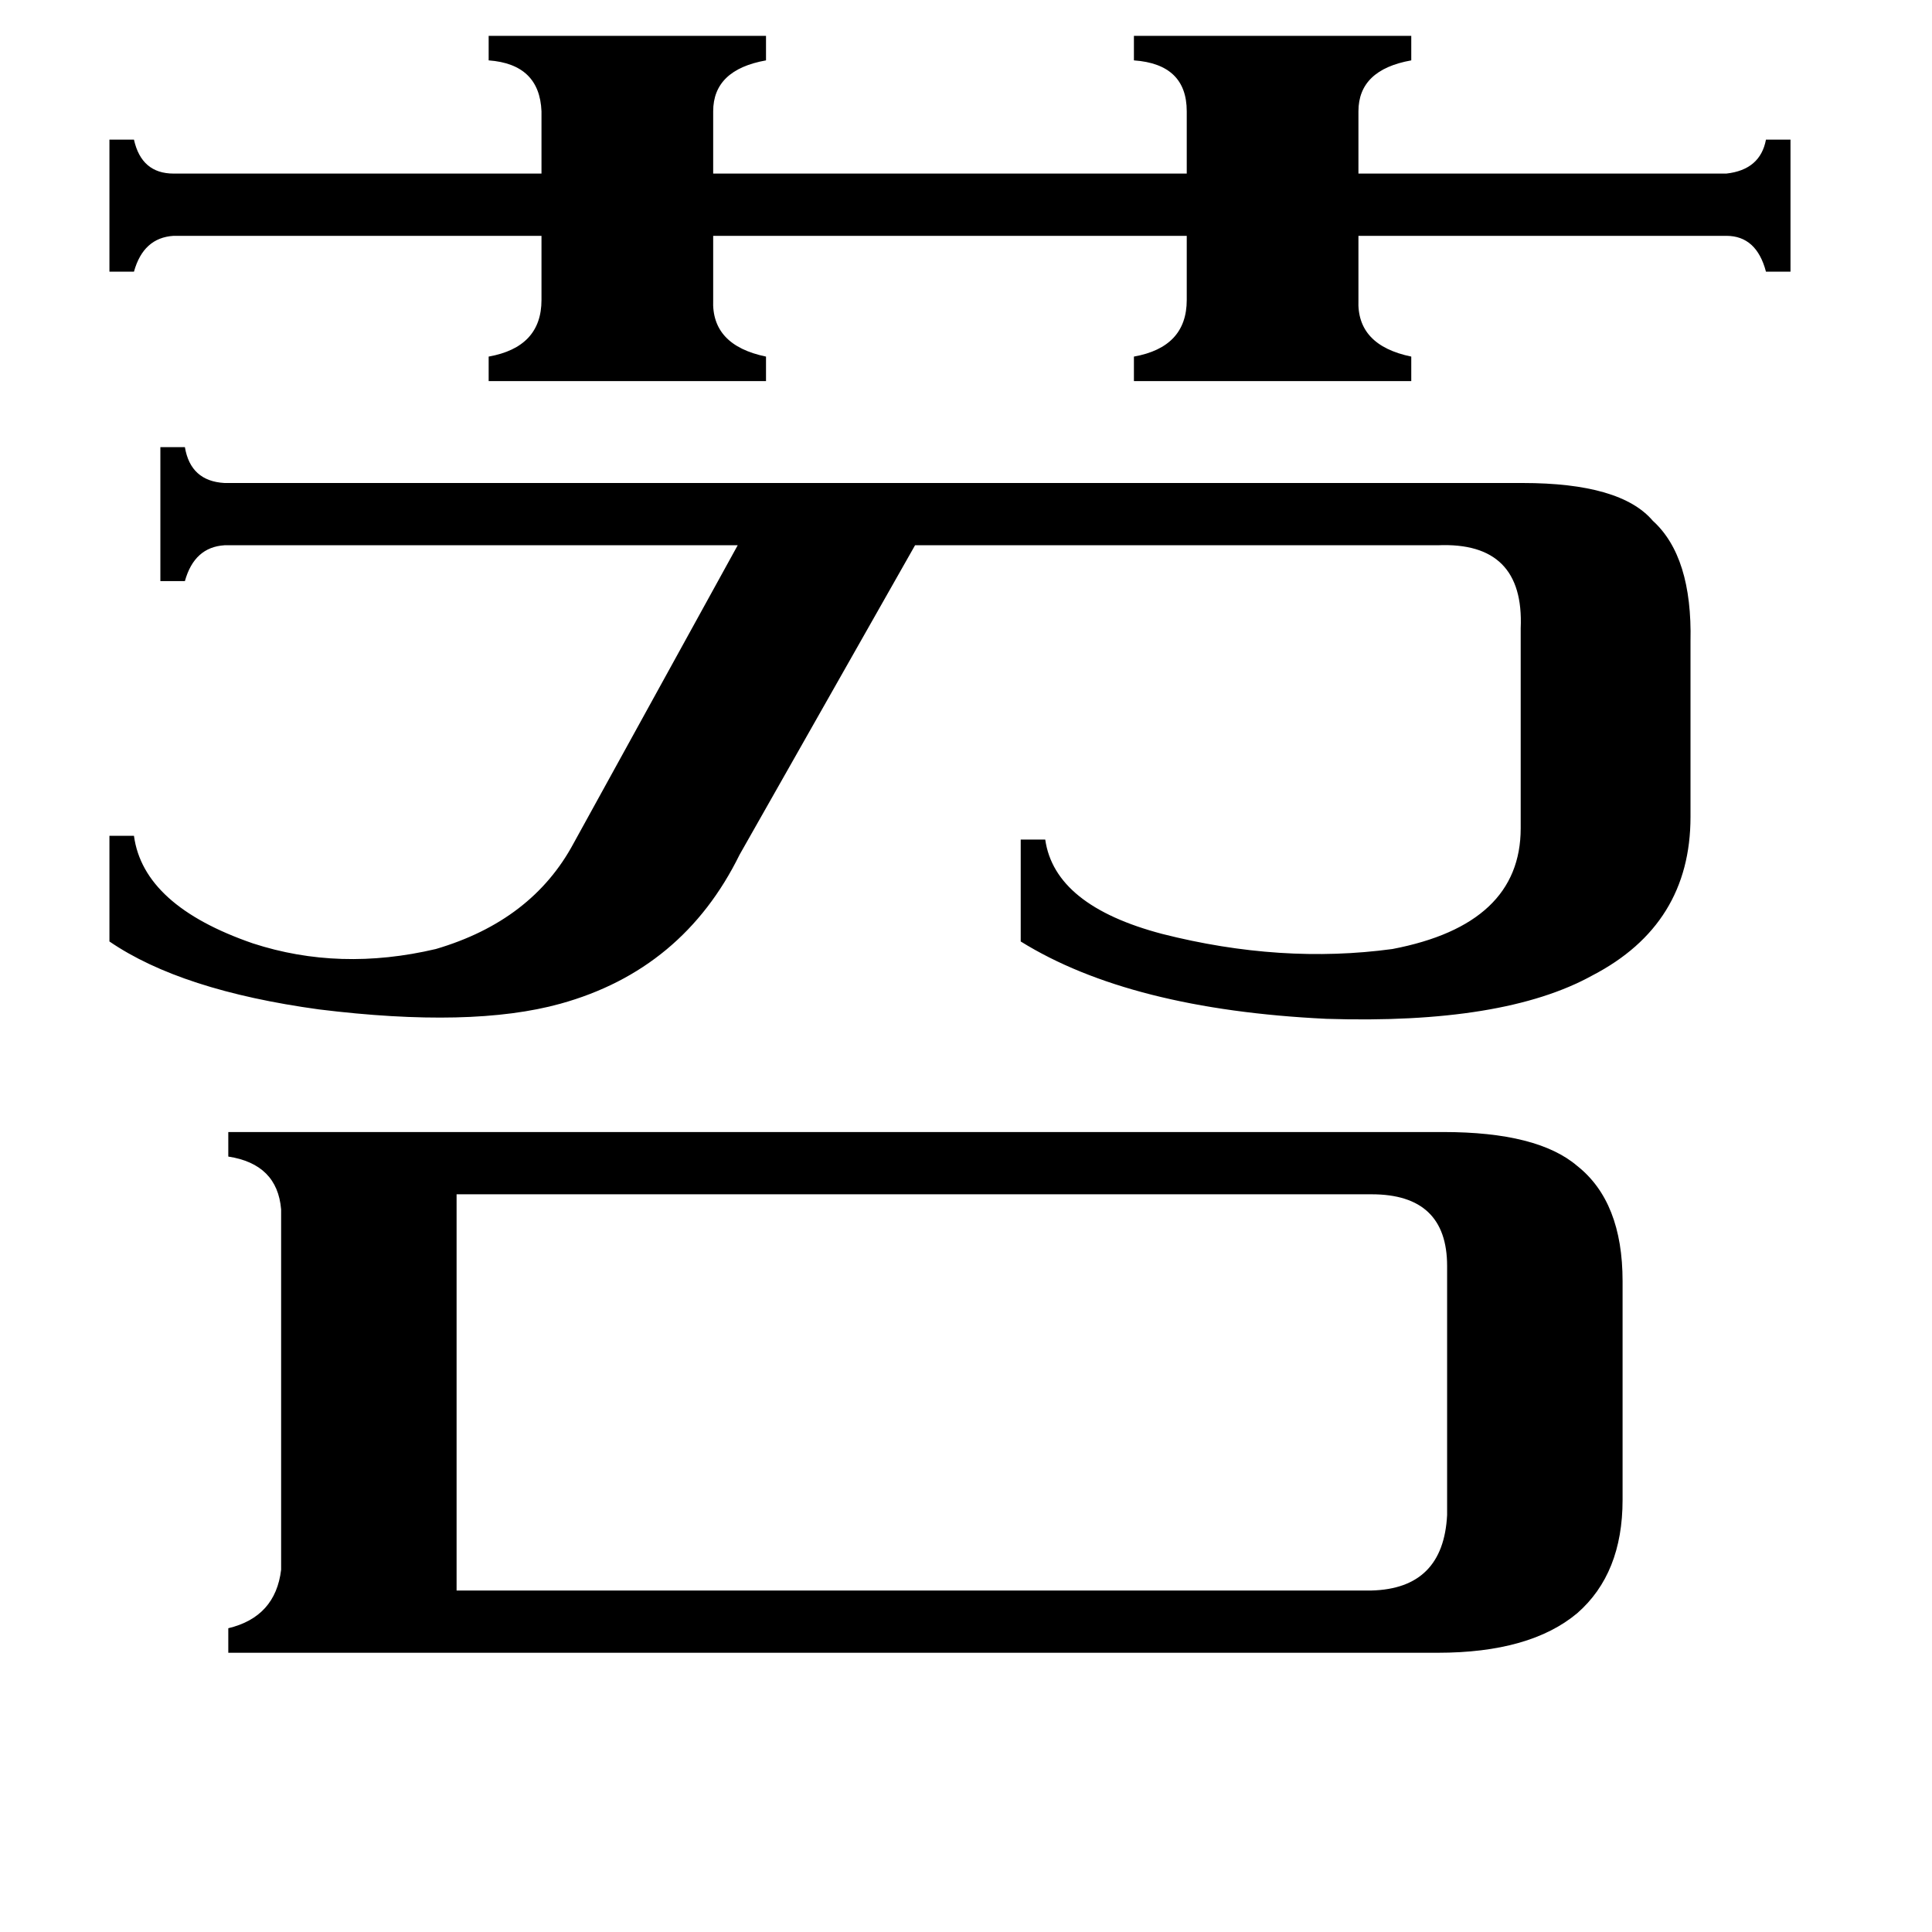 <svg xmlns="http://www.w3.org/2000/svg" viewBox="0 -800 1024 1024">
	<path fill="#000000" d="M259 -781H406V-768Q378 -763 378 -741V-708H629V-741Q629 -766 601 -768V-781H748V-768Q720 -763 720 -741V-708H915Q933 -710 936 -726H949V-656H936Q931 -675 915 -675H720V-641Q719 -617 748 -611V-598H601V-611Q629 -616 629 -641V-675H378V-641Q377 -617 406 -611V-598H259V-611Q287 -616 287 -641V-675H92Q76 -674 71 -656H58V-726H71Q75 -708 92 -708H287V-741Q286 -766 259 -768ZM392 -347Q362 -286 297 -268Q250 -255 169 -265Q96 -275 58 -301V-357H71Q76 -320 134 -300Q180 -285 231 -297Q282 -312 304 -353L391 -511H119Q103 -510 98 -492H85V-563H98Q101 -545 119 -544H807Q859 -544 876 -524Q897 -505 896 -460V-367Q896 -310 844 -283Q797 -257 703 -260Q599 -265 541 -301V-355H554Q559 -320 616 -305Q679 -289 738 -297Q806 -310 806 -361V-467Q808 -513 762 -511H485ZM727 43Q765 42 767 3V-129Q767 -167 727 -167H242V43ZM765 -200Q815 -200 836 -182Q860 -163 860 -121V-5Q860 34 836 55Q811 76 762 76H121V63Q146 57 149 32V-159Q147 -183 121 -187V-200Z"/>
</svg>